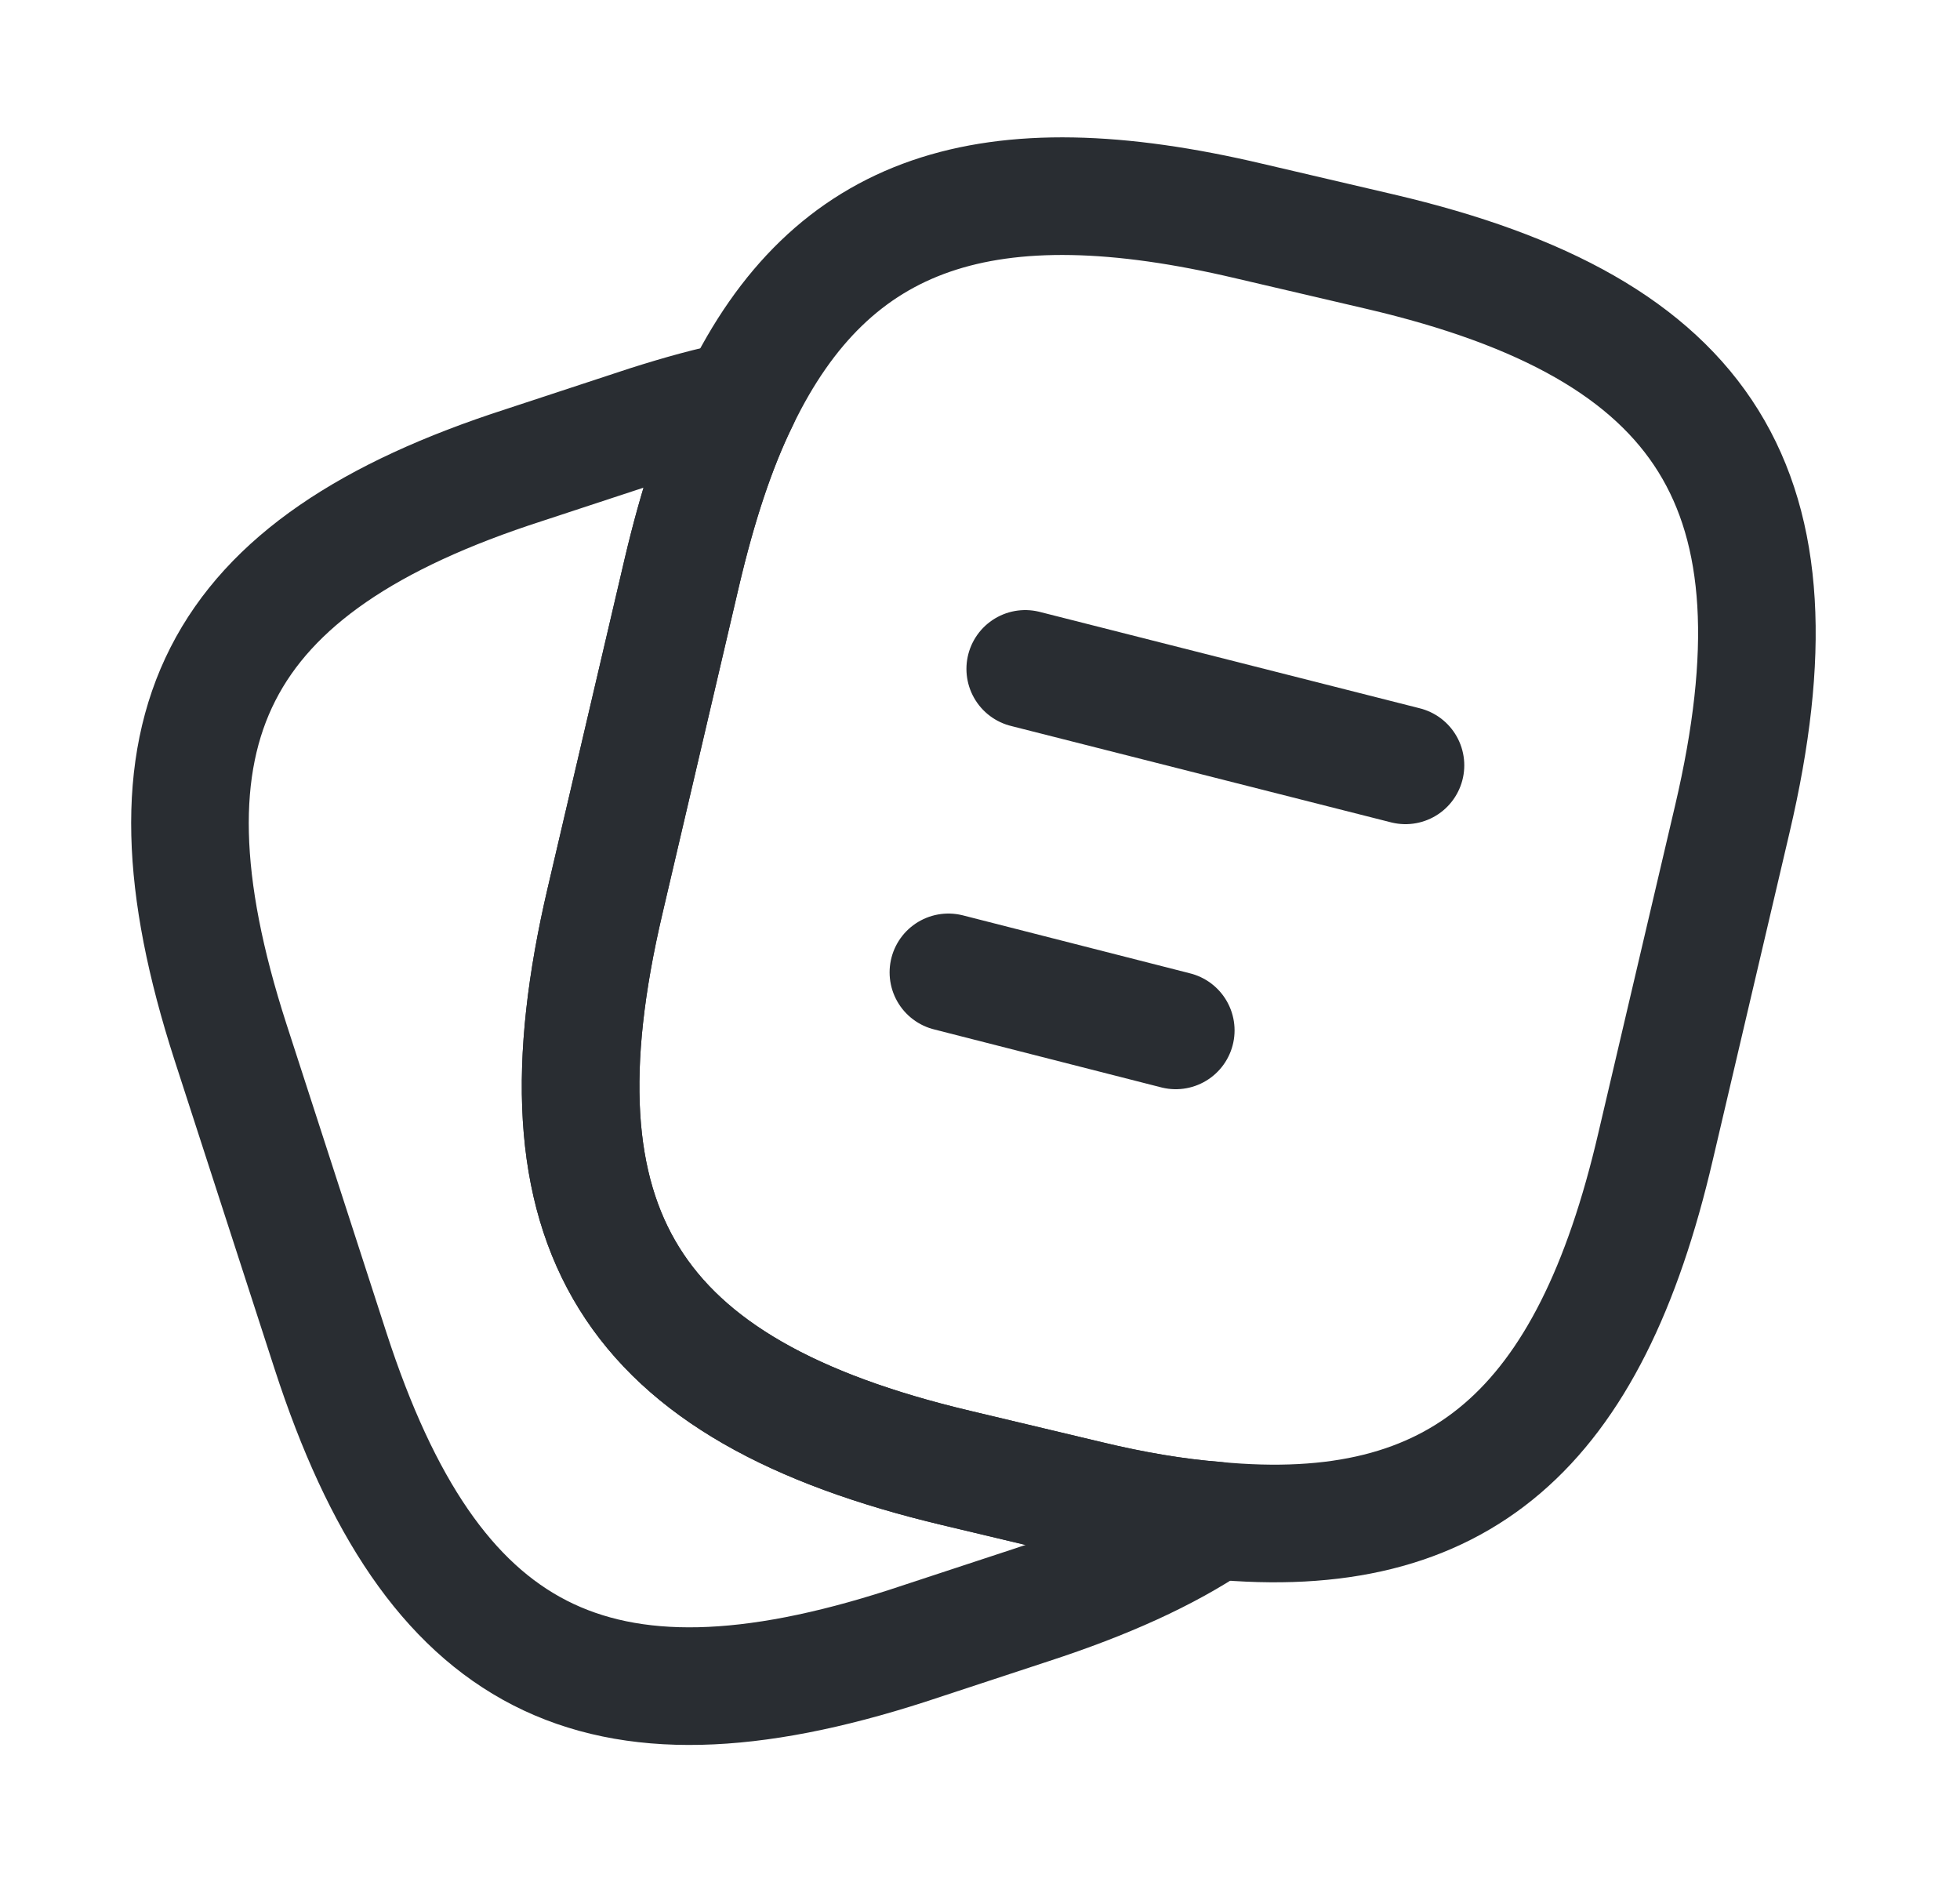 <svg width="25" height="24" viewBox="0 0 25 24" fill="none" xmlns="http://www.w3.org/2000/svg">
<path d="M22.097 10.44L21.117 14.62C20.277 18.23 18.617 19.69 15.497 19.39C14.997 19.35 14.457 19.26 13.877 19.12L12.197 18.72C8.027 17.73 6.737 15.67 7.717 11.49L8.697 7.3C8.897 6.45 9.137 5.71 9.437 5.1C10.607 2.68 12.597 2.03 15.937 2.82L17.607 3.21C21.797 4.19 23.077 6.26 22.097 10.44Z" stroke="#292D32" stroke-width="1.5" stroke-linecap="round" stroke-linejoin="round"/>
<path d="M15.497 19.39C14.877 19.81 14.097 20.16 13.147 20.47L11.567 20.99C7.597 22.27 5.507 21.2 4.217 17.23L2.937 13.28C1.657 9.31 2.717 7.21 6.687 5.93L8.267 5.41C8.677 5.28 9.067 5.17 9.437 5.1C9.137 5.71 8.897 6.45 8.697 7.3L7.717 11.49C6.737 15.67 8.027 17.73 12.197 18.72L13.877 19.12C14.457 19.26 14.997 19.35 15.497 19.39Z" stroke="#292D32" stroke-width="1.5" stroke-linecap="round" stroke-linejoin="round"/>
<path d="M13.077 8.53L17.927 9.76" stroke="#292D32" stroke-width="1.5" stroke-linecap="round" stroke-linejoin="round"/>
<path d="M12.097 12.4L14.997 13.14" stroke="#292D32" stroke-width="1.5" stroke-linecap="round" stroke-linejoin="round"/>
</svg>
